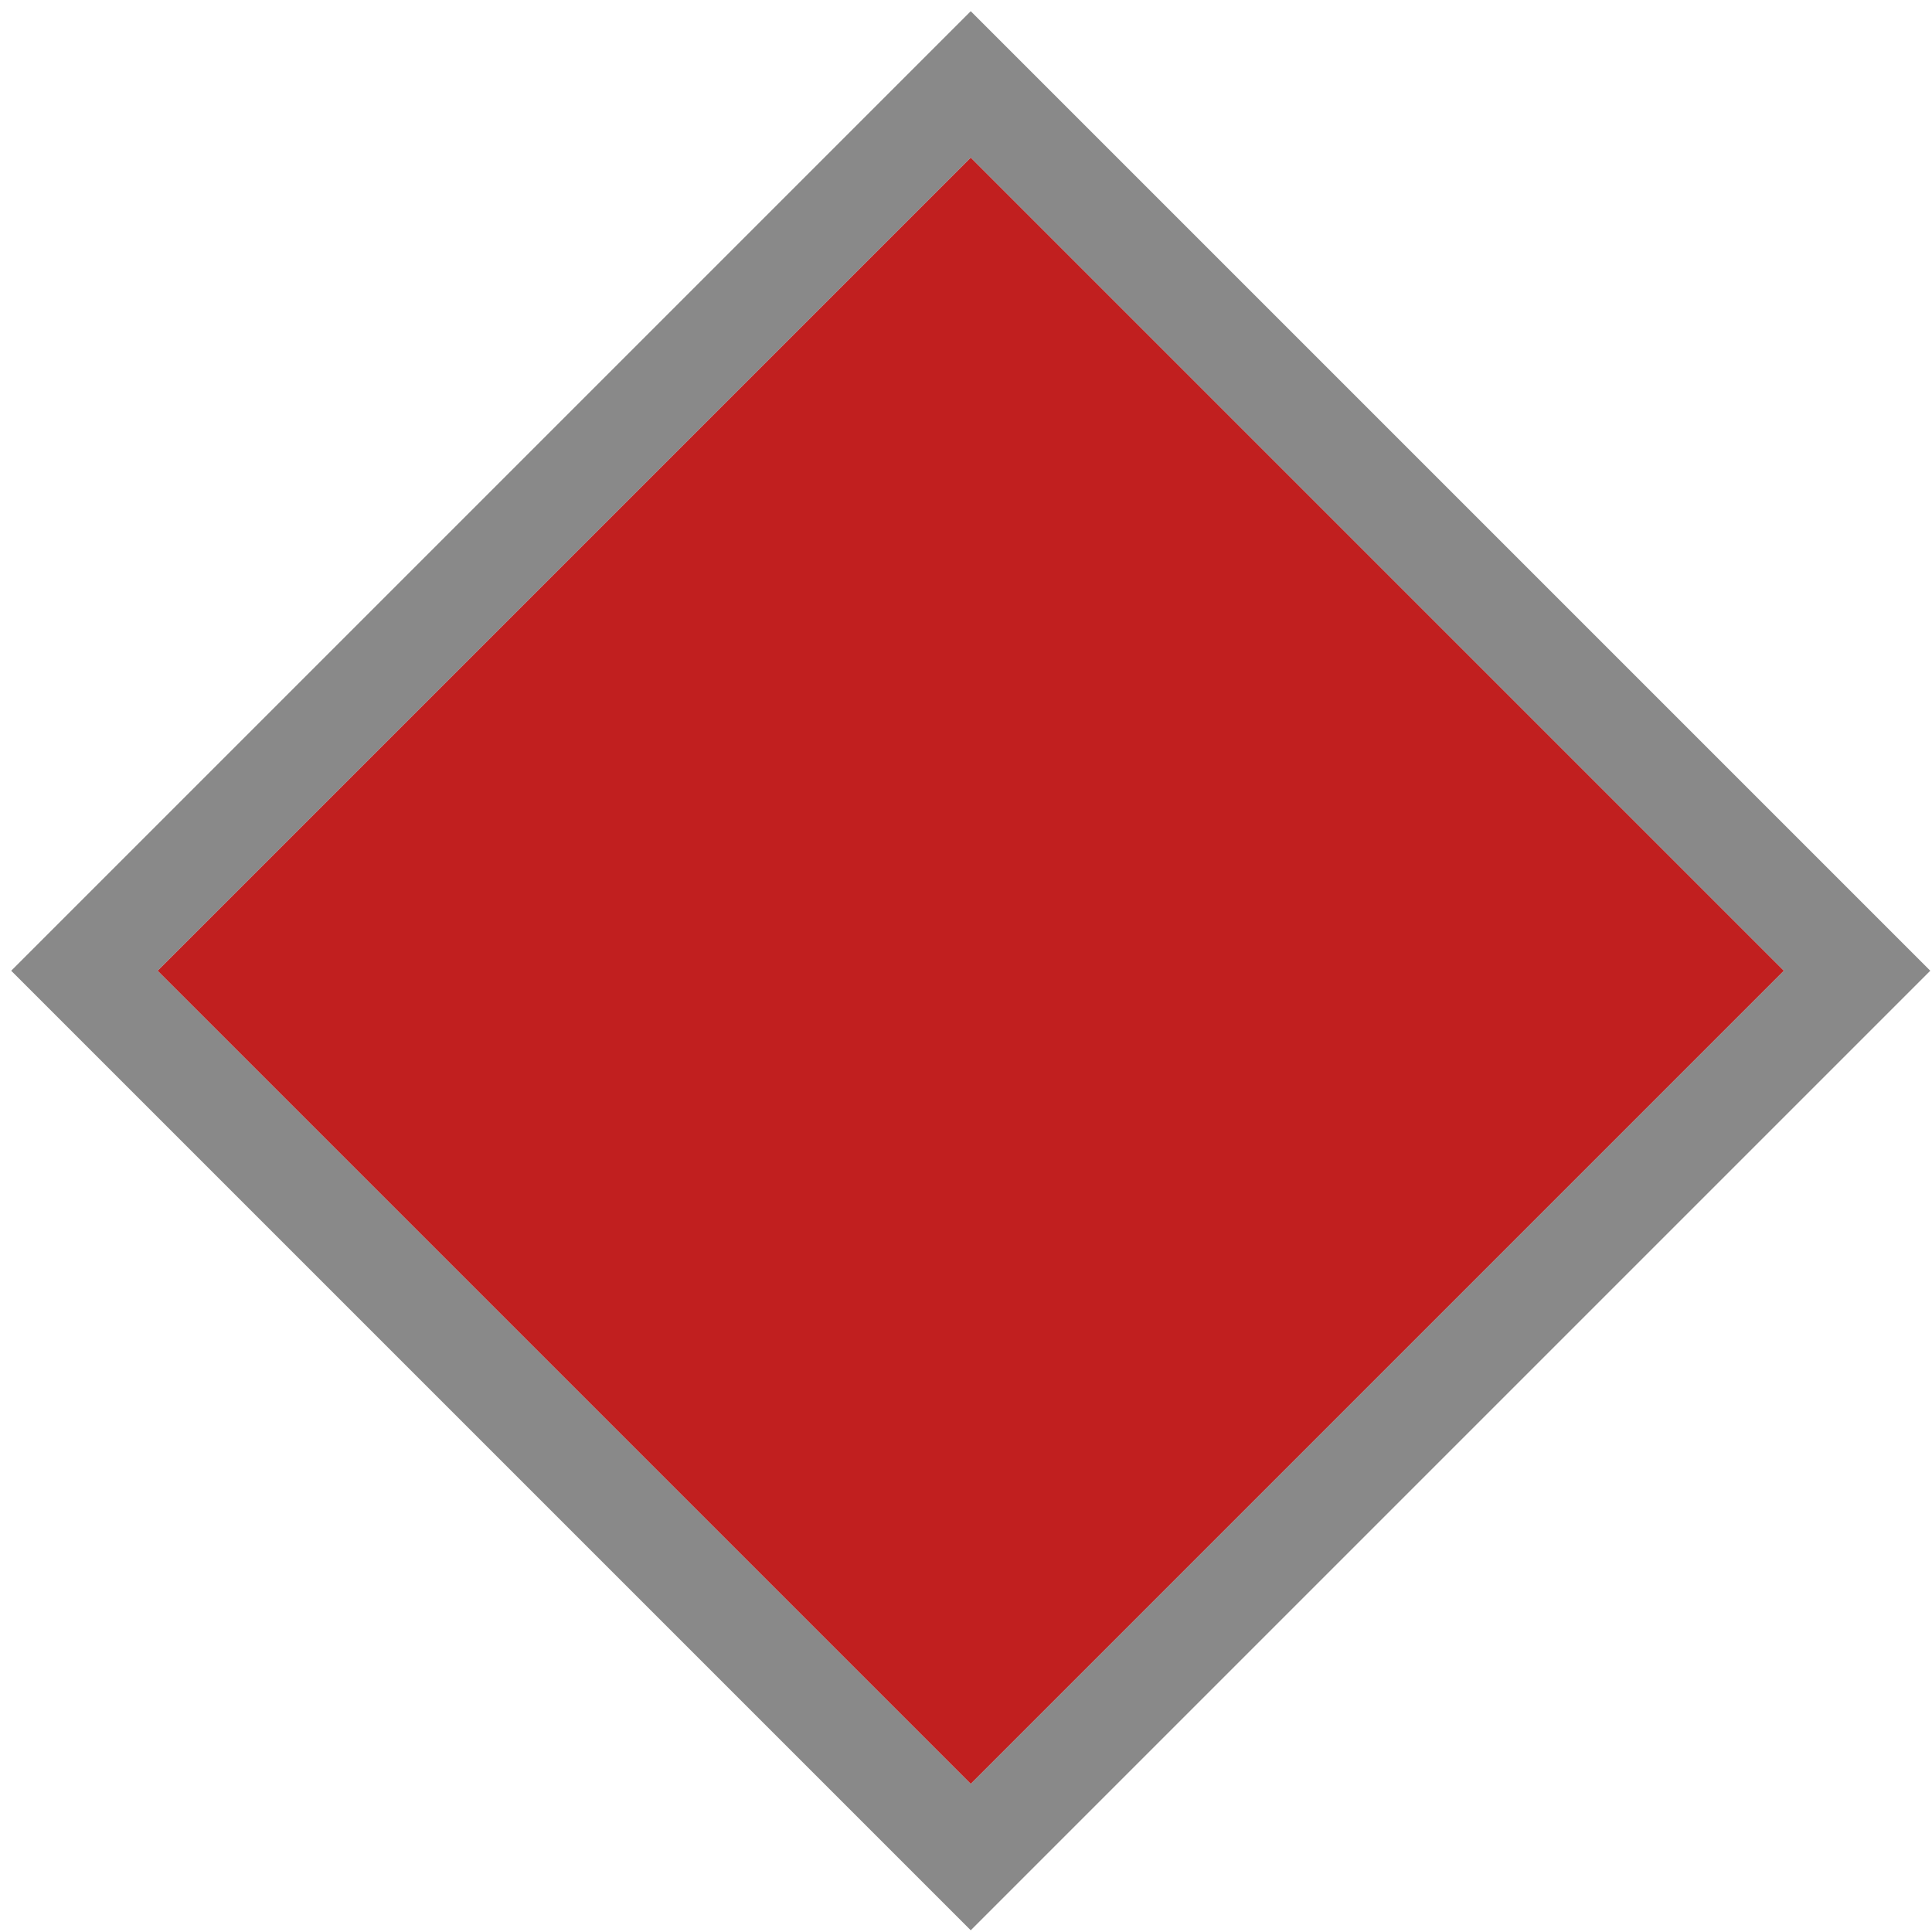 <svg width="168" height="168" viewBox="0 0 168 168" fill="none" xmlns="http://www.w3.org/2000/svg">
<rect x="84.412" y="13.701" width="100" height="100" transform="rotate(45 84.412 13.701)" fill="#C11F1F"/>
<rect x="84.412" y="7.337" width="109" height="109" transform="rotate(45 84.412 7.337)" stroke="#747474" stroke-opacity="0.84" stroke-width="9"/>
</svg>
